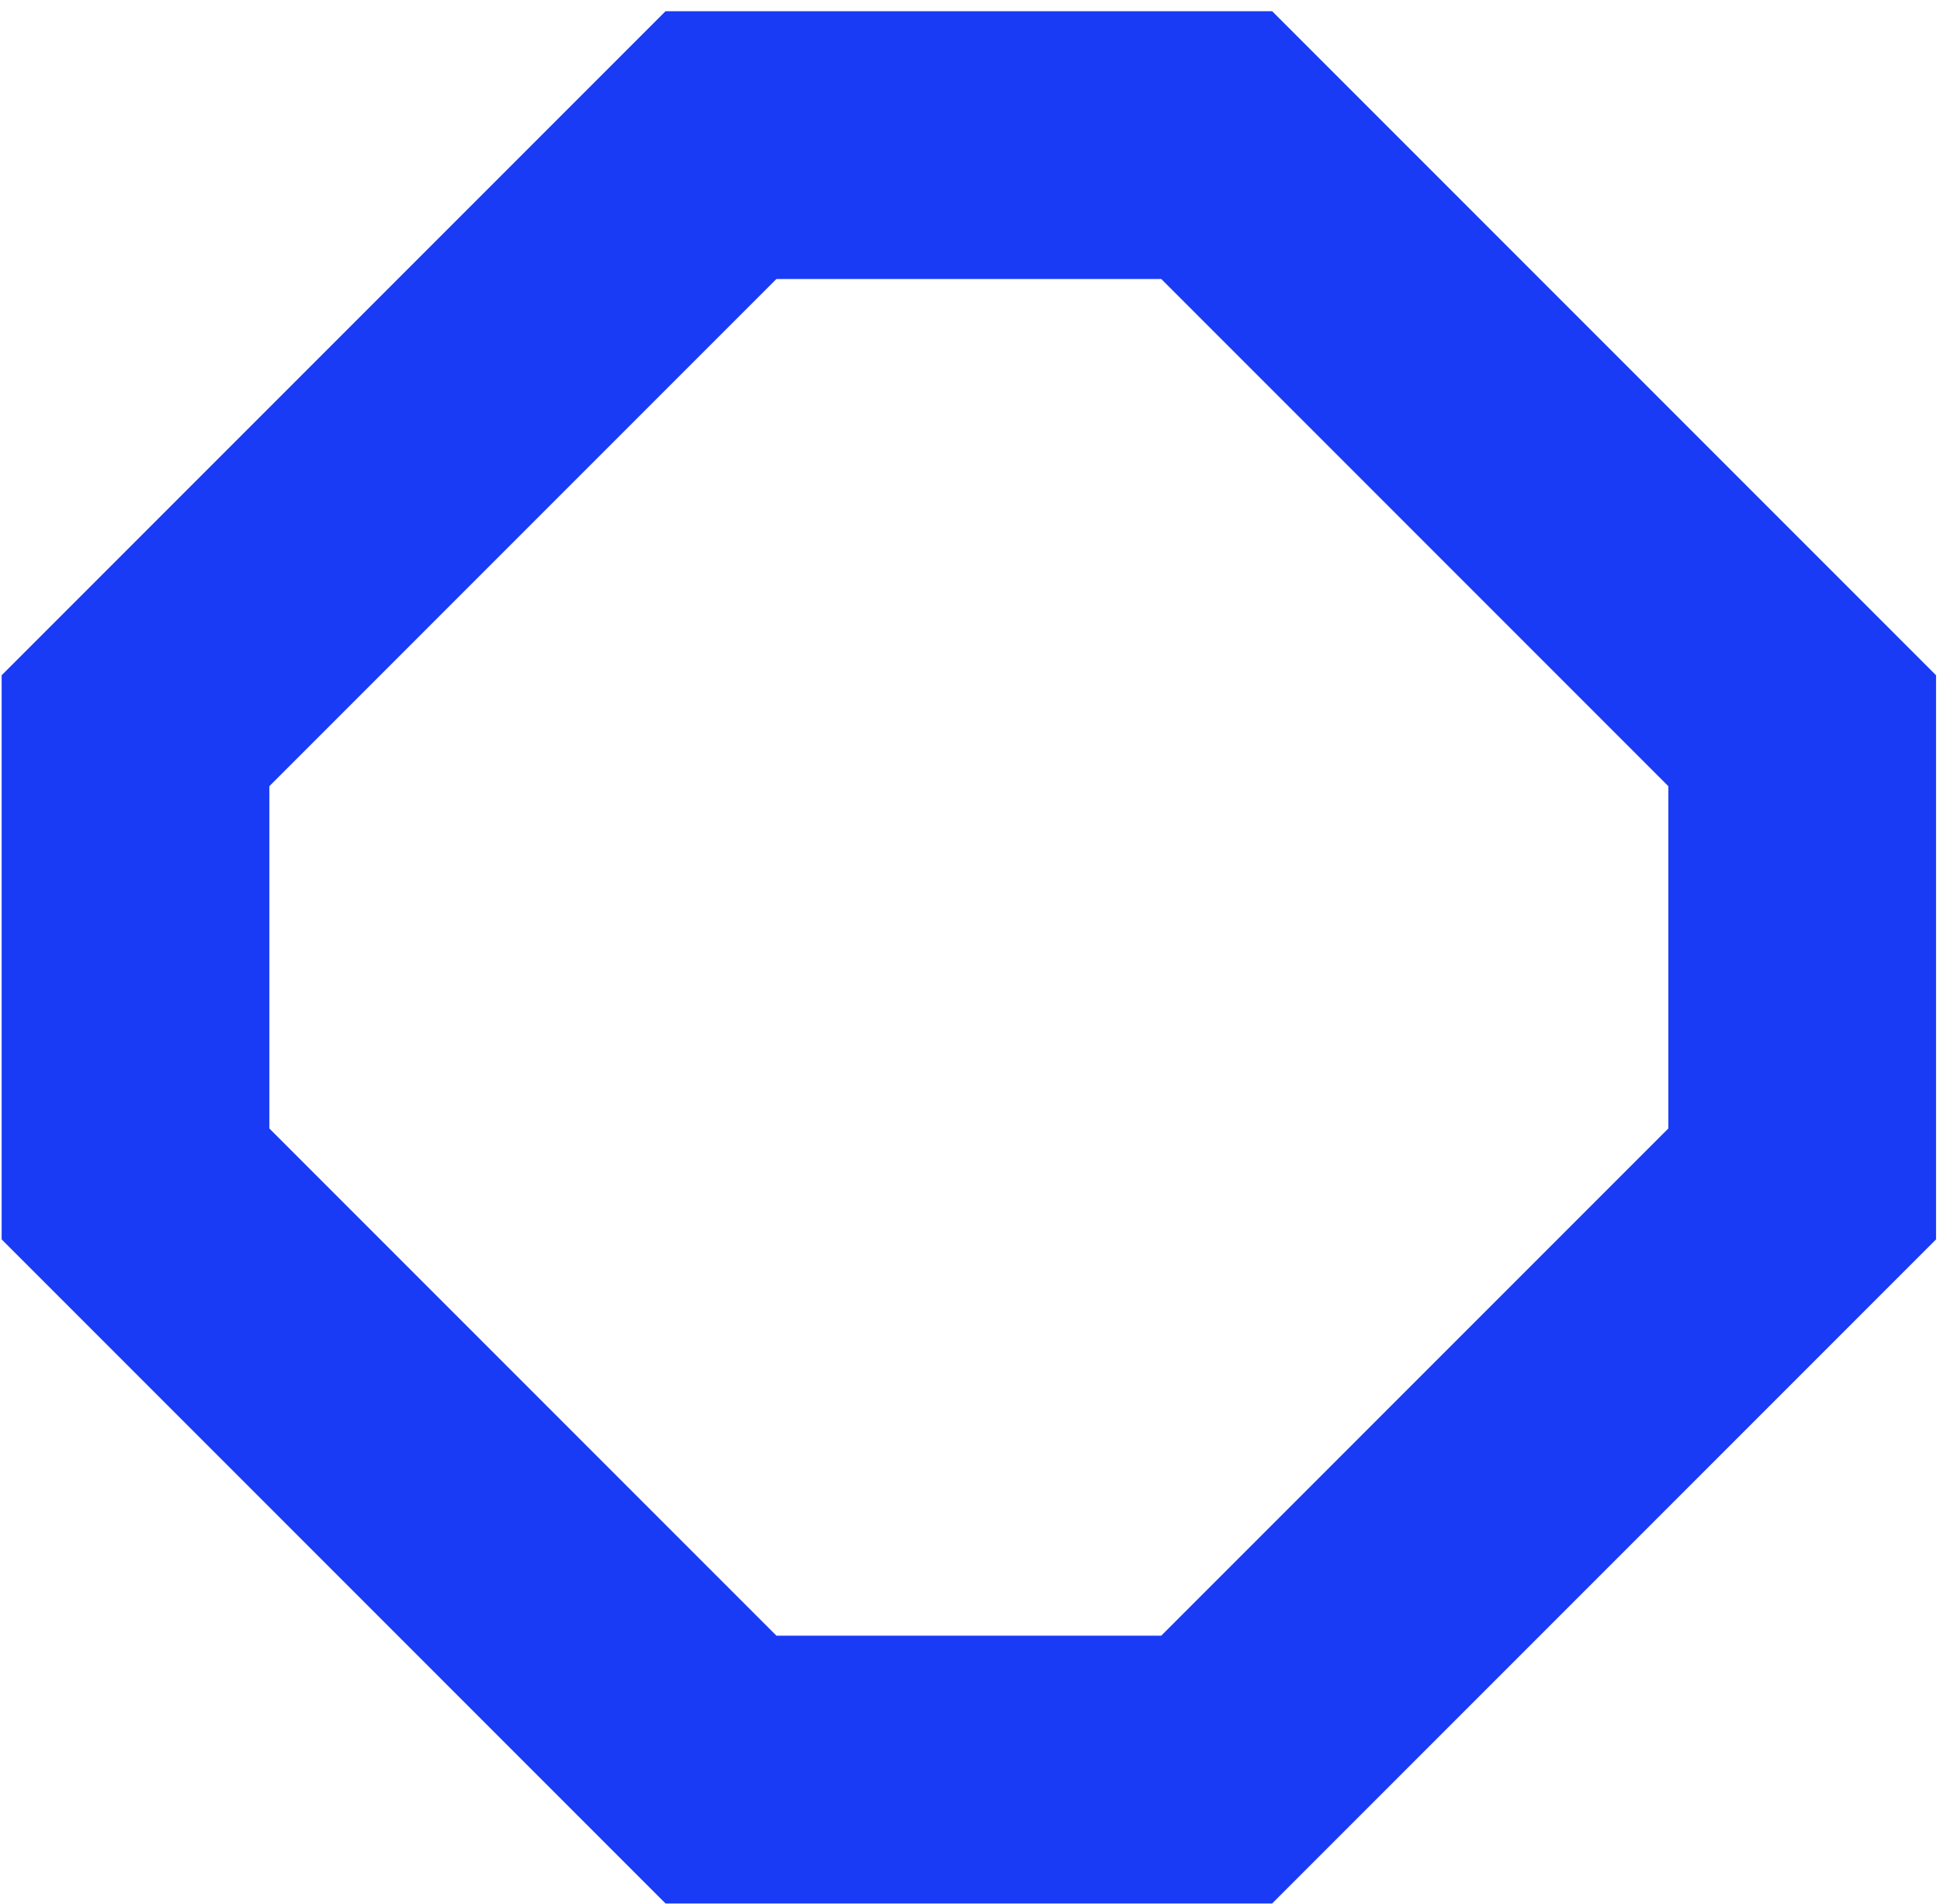 <svg width="53" height="52" viewBox="0 0 53 52" fill="none" xmlns="http://www.w3.org/2000/svg">
<path d="M19.697 48.332L3.702 32.337V19.958L19.697 3.963H33.24L49.235 19.958V32.337L33.24 48.332H19.697Z" stroke="#193BF5" stroke-width="7.314"/>
</svg>
